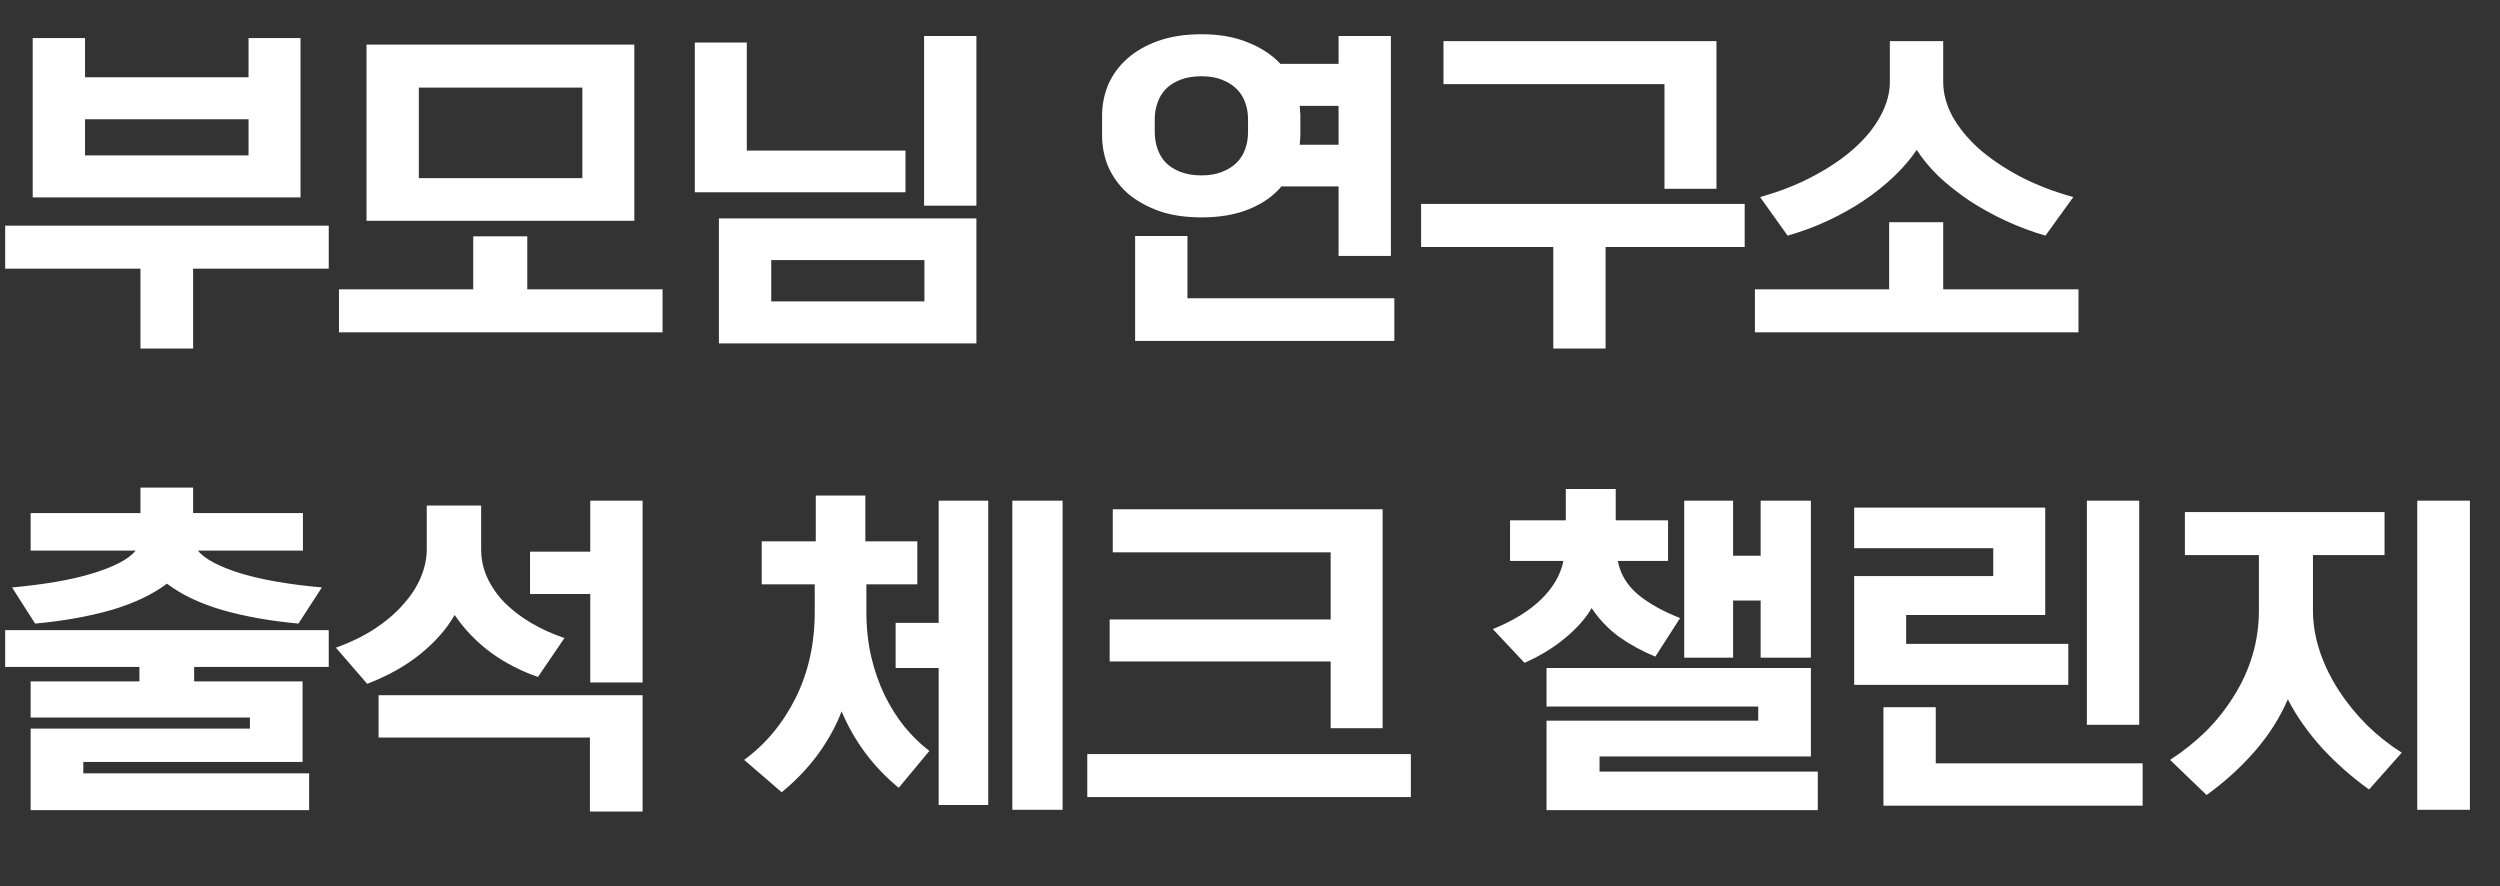 <svg width="581" height="206" viewBox="0 0 581 206" fill="none" xmlns="http://www.w3.org/2000/svg">
<rect x="0" y="0" width="581" height="206" fill="#333333" stroke="none"/>
<path d="M69.84 45.88H7.6V8.84H19.76V17.96H57.76V8.84H69.84V45.88ZM76.4 62.44H44.88V81H32.64V62.44H1.2V52.44H76.4V62.44ZM57.76 36.12V27.72H19.76V36.12H57.76ZM147.418 51.32H85.178V10.36H147.418V51.32ZM153.978 77.24H78.778V67.24H109.978V54.92H122.538V67.24H153.978V77.24ZM135.338 41.4V20.36H97.338V41.4H135.338ZM226.916 47.8H214.756V8.36H226.916V47.8ZM210.436 44.68H161.476V9.88H173.556V35H210.436V44.68ZM226.916 79.8H167.076V50.76H226.916V79.8ZM214.836 70.04V60.44H179.236V70.04H214.836ZM323.244 59.48H311.084V43.32H297.804C295.938 45.56 293.431 47.32 290.284 48.6C287.191 49.88 283.511 50.52 279.244 50.52C275.458 50.52 272.124 50.013 269.244 49C266.364 47.933 263.938 46.547 261.964 44.84C260.044 43.08 258.578 41.053 257.564 38.76C256.604 36.467 256.124 34.04 256.124 31.48V26.92C256.124 24.36 256.604 21.933 257.564 19.64C258.578 17.347 260.044 15.347 261.964 13.64C263.938 11.88 266.364 10.493 269.244 9.48C272.124 8.467 275.458 7.96 279.244 7.96C283.404 7.96 287.004 8.6 290.044 9.88C293.138 11.107 295.644 12.76 297.564 14.84H311.084V8.36H323.244V59.48ZM324.044 79.24H263.804V54.84H275.964V69.32H324.044V79.24ZM290.044 27.72C290.044 26.333 289.831 25.053 289.404 23.88C288.978 22.653 288.311 21.587 287.404 20.68C286.498 19.773 285.351 19.053 283.964 18.52C282.631 17.987 281.058 17.72 279.244 17.72C277.378 17.72 275.751 17.987 274.364 18.52C272.978 19.053 271.831 19.773 270.924 20.68C270.071 21.587 269.431 22.653 269.004 23.88C268.578 25.053 268.364 26.333 268.364 27.72V30.68C268.364 32.067 268.578 33.373 269.004 34.6C269.431 35.827 270.071 36.893 270.924 37.8C271.831 38.707 272.978 39.427 274.364 39.96C275.751 40.493 277.378 40.76 279.244 40.76C281.058 40.76 282.631 40.493 283.964 39.96C285.351 39.427 286.498 38.707 287.404 37.8C288.311 36.893 288.978 35.827 289.404 34.6C289.831 33.373 290.044 32.067 290.044 30.68V27.72ZM311.084 33.64V24.6H302.044C302.098 25.027 302.124 25.427 302.124 25.8C302.178 26.12 302.204 26.493 302.204 26.92V31.48C302.204 31.853 302.178 32.227 302.124 32.6C302.124 32.92 302.098 33.267 302.044 33.64H311.084ZM405.463 57.4H373.142V81H360.983V57.4H330.263V47.4H405.463V57.4ZM398.903 43.88H386.823V19.56H335.463V9.56H398.903V43.88ZM475.361 54.76C472.214 53.853 469.147 52.707 466.161 51.32C463.174 49.933 460.374 48.387 457.761 46.68C455.147 44.92 452.774 43.053 450.641 41.08C448.561 39.053 446.827 36.973 445.441 34.84C444.001 36.973 442.214 39.053 440.081 41.08C438.001 43.053 435.654 44.92 433.041 46.68C430.481 48.387 427.707 49.933 424.721 51.32C421.734 52.707 418.641 53.853 415.441 54.76L409.041 45.8C413.627 44.52 417.761 42.893 421.441 40.92C425.174 38.947 428.347 36.787 430.961 34.44C433.627 32.04 435.654 29.533 437.041 26.92C438.481 24.253 439.201 21.64 439.201 19.08V9.56H451.601V19.08C451.601 21.64 452.294 24.253 453.681 26.92C455.121 29.533 457.147 32.04 459.761 34.44C462.427 36.787 465.601 38.947 469.281 40.92C473.014 42.893 477.201 44.52 481.841 45.8L475.361 54.76ZM483.041 77.24H407.841V67.24H439.041V51.64H451.601V67.24H483.041V77.24Z" fill="white"/>
<path d="M71.84 188.28H7.12V169.32H58.08V166.76H7.12V158.36H32.4V155H1.2V146.44H76.4V155H45.12V158.36H70.32V177.08H19.36V179.72H71.84V188.28ZM69.36 144.92C62.907 144.333 57.04 143.293 51.76 141.8C46.48 140.253 42.16 138.2 38.8 135.64C35.387 138.2 31.04 140.253 25.76 141.8C20.48 143.293 14.613 144.333 8.16 144.92L2.8 136.52C6.373 136.2 9.733 135.773 12.88 135.24C16.027 134.707 18.827 134.067 21.28 133.32C23.787 132.573 25.92 131.747 27.68 130.84C29.44 129.933 30.72 128.973 31.52 127.96H7.12V119.24H32.64V113.32H44.88V119.24H70.4V127.96H46C46.8 128.973 48.08 129.933 49.84 130.84C51.6 131.747 53.707 132.573 56.16 133.32C58.667 134.067 61.493 134.707 64.64 135.24C67.787 135.773 71.173 136.2 74.8 136.52L69.36 144.92ZM125.018 157.32C121.018 155.933 117.365 154.04 114.058 151.64C110.751 149.187 107.951 146.28 105.658 142.92C103.845 146.12 101.205 149.133 97.738 151.96C94.325 154.733 90.192 157.053 85.338 158.92L78.058 150.52C81.472 149.293 84.485 147.827 87.098 146.12C89.765 144.36 91.978 142.467 93.738 140.44C95.552 138.413 96.912 136.307 97.818 134.12C98.725 131.933 99.178 129.773 99.178 127.64V117.48H111.818V127.64C111.818 129.987 112.298 132.2 113.258 134.28C114.218 136.36 115.551 138.28 117.258 140.04C119.018 141.8 121.071 143.373 123.418 144.76C125.765 146.147 128.351 147.32 131.178 148.28L125.018 157.32ZM149.338 188.6H137.098V171.4H87.978V161.56H149.338V188.6ZM149.338 158.6H137.178V138.04H123.178V128.2H137.178V116.36H149.338V158.6ZM246.946 188.2H235.266V116.36H246.946V188.2ZM229.666 187.08H218.146V155.24H208.146V144.76H218.146V116.36H229.666V187.08ZM208.866 183.08C203 178.28 198.573 172.36 195.586 165.32C194.306 168.68 192.493 171.987 190.146 175.24C187.8 178.44 184.973 181.4 181.666 184.12L172.946 176.6C178.013 172.867 182.013 168.04 184.946 162.12C187.88 156.2 189.346 149.56 189.346 142.2V135.8H177.026V125.8H189.586V115.16H201.106V125.8H213.186V135.8H201.346V142.2C201.346 145.88 201.72 149.347 202.466 152.6C203.213 155.8 204.253 158.787 205.586 161.56C206.92 164.28 208.466 166.733 210.226 168.92C212.04 171.107 213.96 172.973 215.986 174.52L208.866 183.08ZM321.324 169.24H309.244V153.72H257.884V143.96H309.244V128.36H258.604V118.36H321.324V169.24ZM327.884 185.24H252.684V175.24H327.884V185.24ZM422.453 188.28H359.413V167.48H408.613V164.2H359.413V155.24H420.853V175.8H371.733V179.32H422.453V188.28ZM384.693 152.6C381.599 151.32 378.773 149.773 376.213 147.96C373.706 146.093 371.599 143.88 369.893 141.32C368.506 143.72 366.453 146.04 363.733 148.28C361.066 150.52 357.919 152.44 354.293 154.04L346.932 146.2C351.679 144.28 355.439 141.96 358.213 139.24C360.986 136.52 362.693 133.56 363.333 130.36H350.933V120.92H363.893V113.64H375.493V120.92H387.653V130.36H375.973C376.559 133.4 378.106 135.987 380.613 138.12C383.119 140.2 386.399 142.04 390.453 143.64L384.693 152.6ZM420.853 152.84H409.173V139.56H402.773V152.84H391.413V116.36H402.773V129.16H409.173V116.36H420.853V152.84ZM497.151 168.44H484.991V116.36H497.151V168.44ZM480.671 159.16H430.911V133.88H463.231V127.4H430.911V117.96H475.311V142.92H442.991V149.64H480.671V159.16ZM497.951 187.24H437.711V164.36H449.871V177.4H497.951V187.24ZM550.569 183.48C546.622 180.653 542.969 177.427 539.609 173.8C536.302 170.12 533.662 166.36 531.689 162.52C529.822 166.84 527.262 170.867 524.009 174.6C520.755 178.333 517.022 181.72 512.809 184.76L504.329 176.6C507.369 174.627 510.142 172.413 512.649 169.96C515.155 167.453 517.315 164.733 519.129 161.8C520.995 158.867 522.435 155.72 523.449 152.36C524.462 149 524.969 145.48 524.969 141.8V129H507.769V119H554.169V129H537.529V141.8C537.529 145 538.062 148.2 539.129 151.4C540.195 154.547 541.662 157.56 543.529 160.44C545.395 163.32 547.582 166.013 550.089 168.52C552.595 170.973 555.289 173.107 558.169 174.92L550.569 183.48ZM574.009 188.2H561.769V116.36H574.009V188.2Z" fill="white"/>
</svg>
